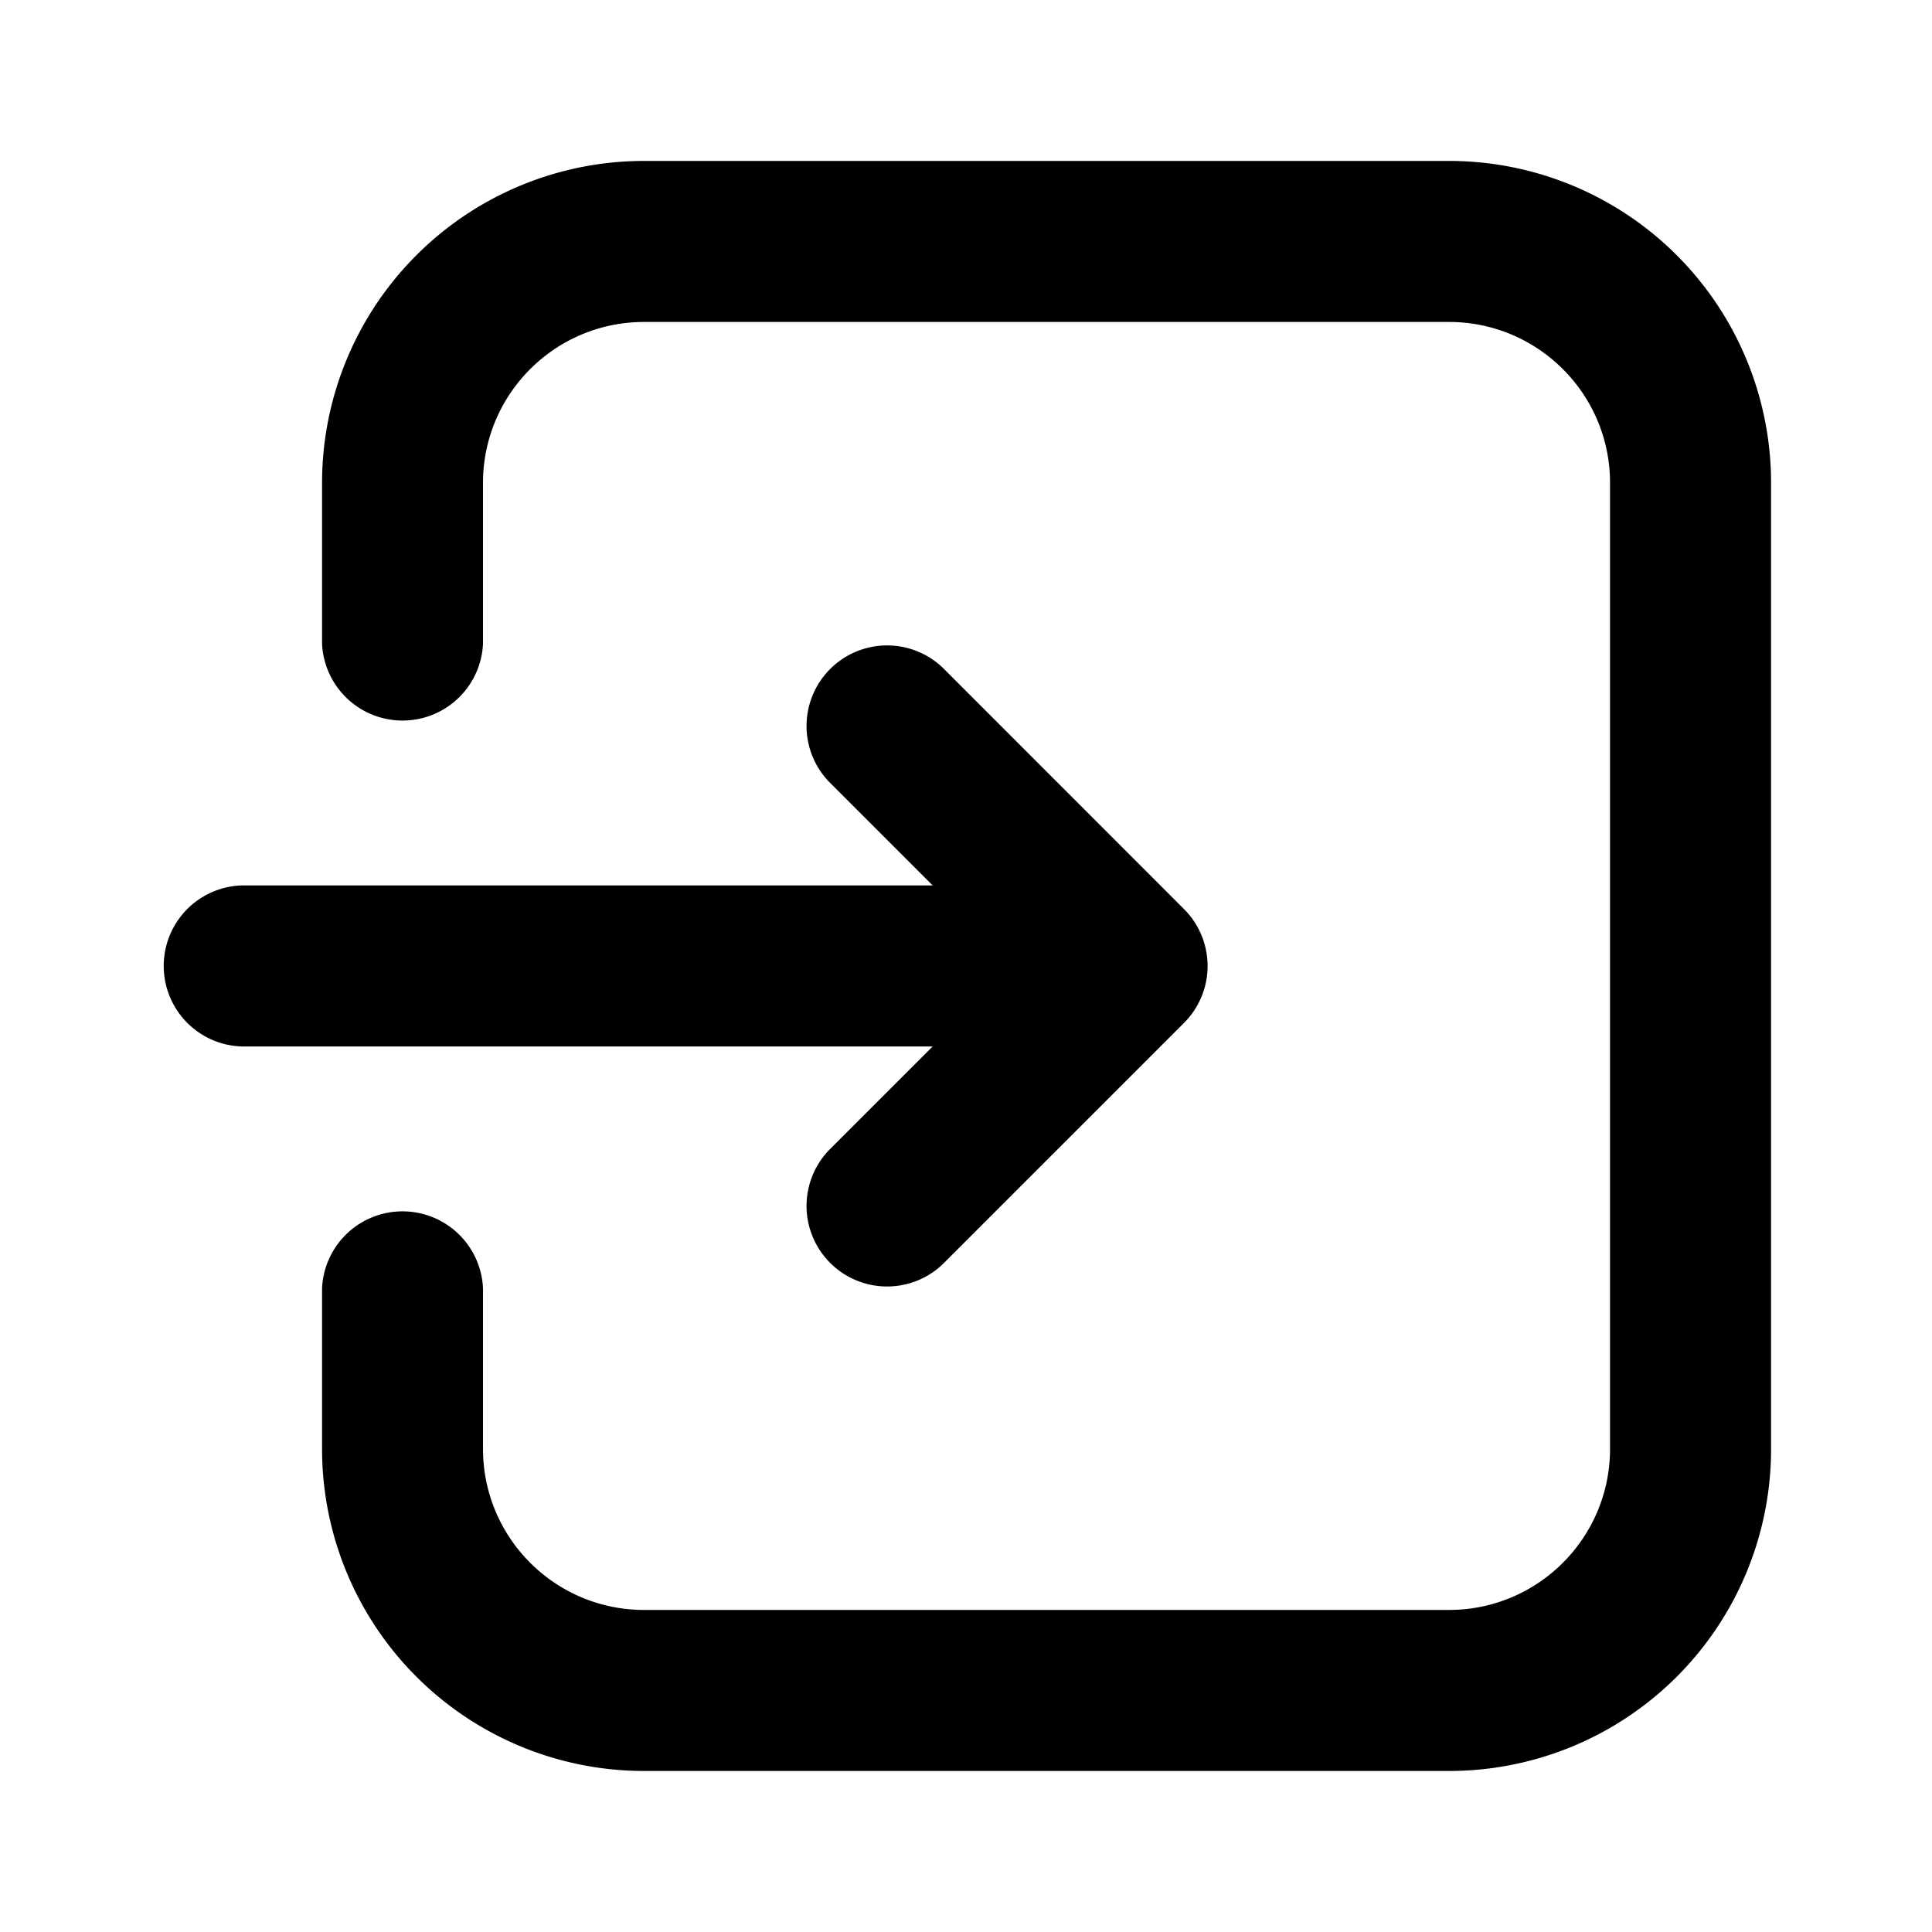 <svg width="20" height="20" viewBox="0 0 20 20" fill="none" xmlns="http://www.w3.org/2000/svg">
    <path fill-rule="evenodd" clip-rule="evenodd" d="M3.334 13.333v1.666a3.333 3.333 0 0 0 3.333 3.334H15a3.332 3.332 0 0 0 3.334-3.334V5A3.333 3.333 0 0 0 15 1.666H6.667a3.333 3.333 0 0 0-3.333 3.333v1.667a.834.834 0 0 0 1.666 0V4.999c0-.92.747-1.666 1.667-1.666H15c.921 0 1.667.746 1.667 1.666v10c0 .921-.746 1.667-1.667 1.667H6.667c-.92 0-1.667-.746-1.667-1.667v-1.666a.834.834 0 0 0-1.666 0zm6.321-4.167L8.578 8.089a.834.834 0 0 1 1.178-1.18l2.5 2.501a.833.833 0 0 1 0 1.18l-2.5 2.5a.834.834 0 0 1-1.178-1.18l1.077-1.077H2.5a.834.834 0 0 1 0-1.667h7.155z" fill="currentColor"/>
</svg>
